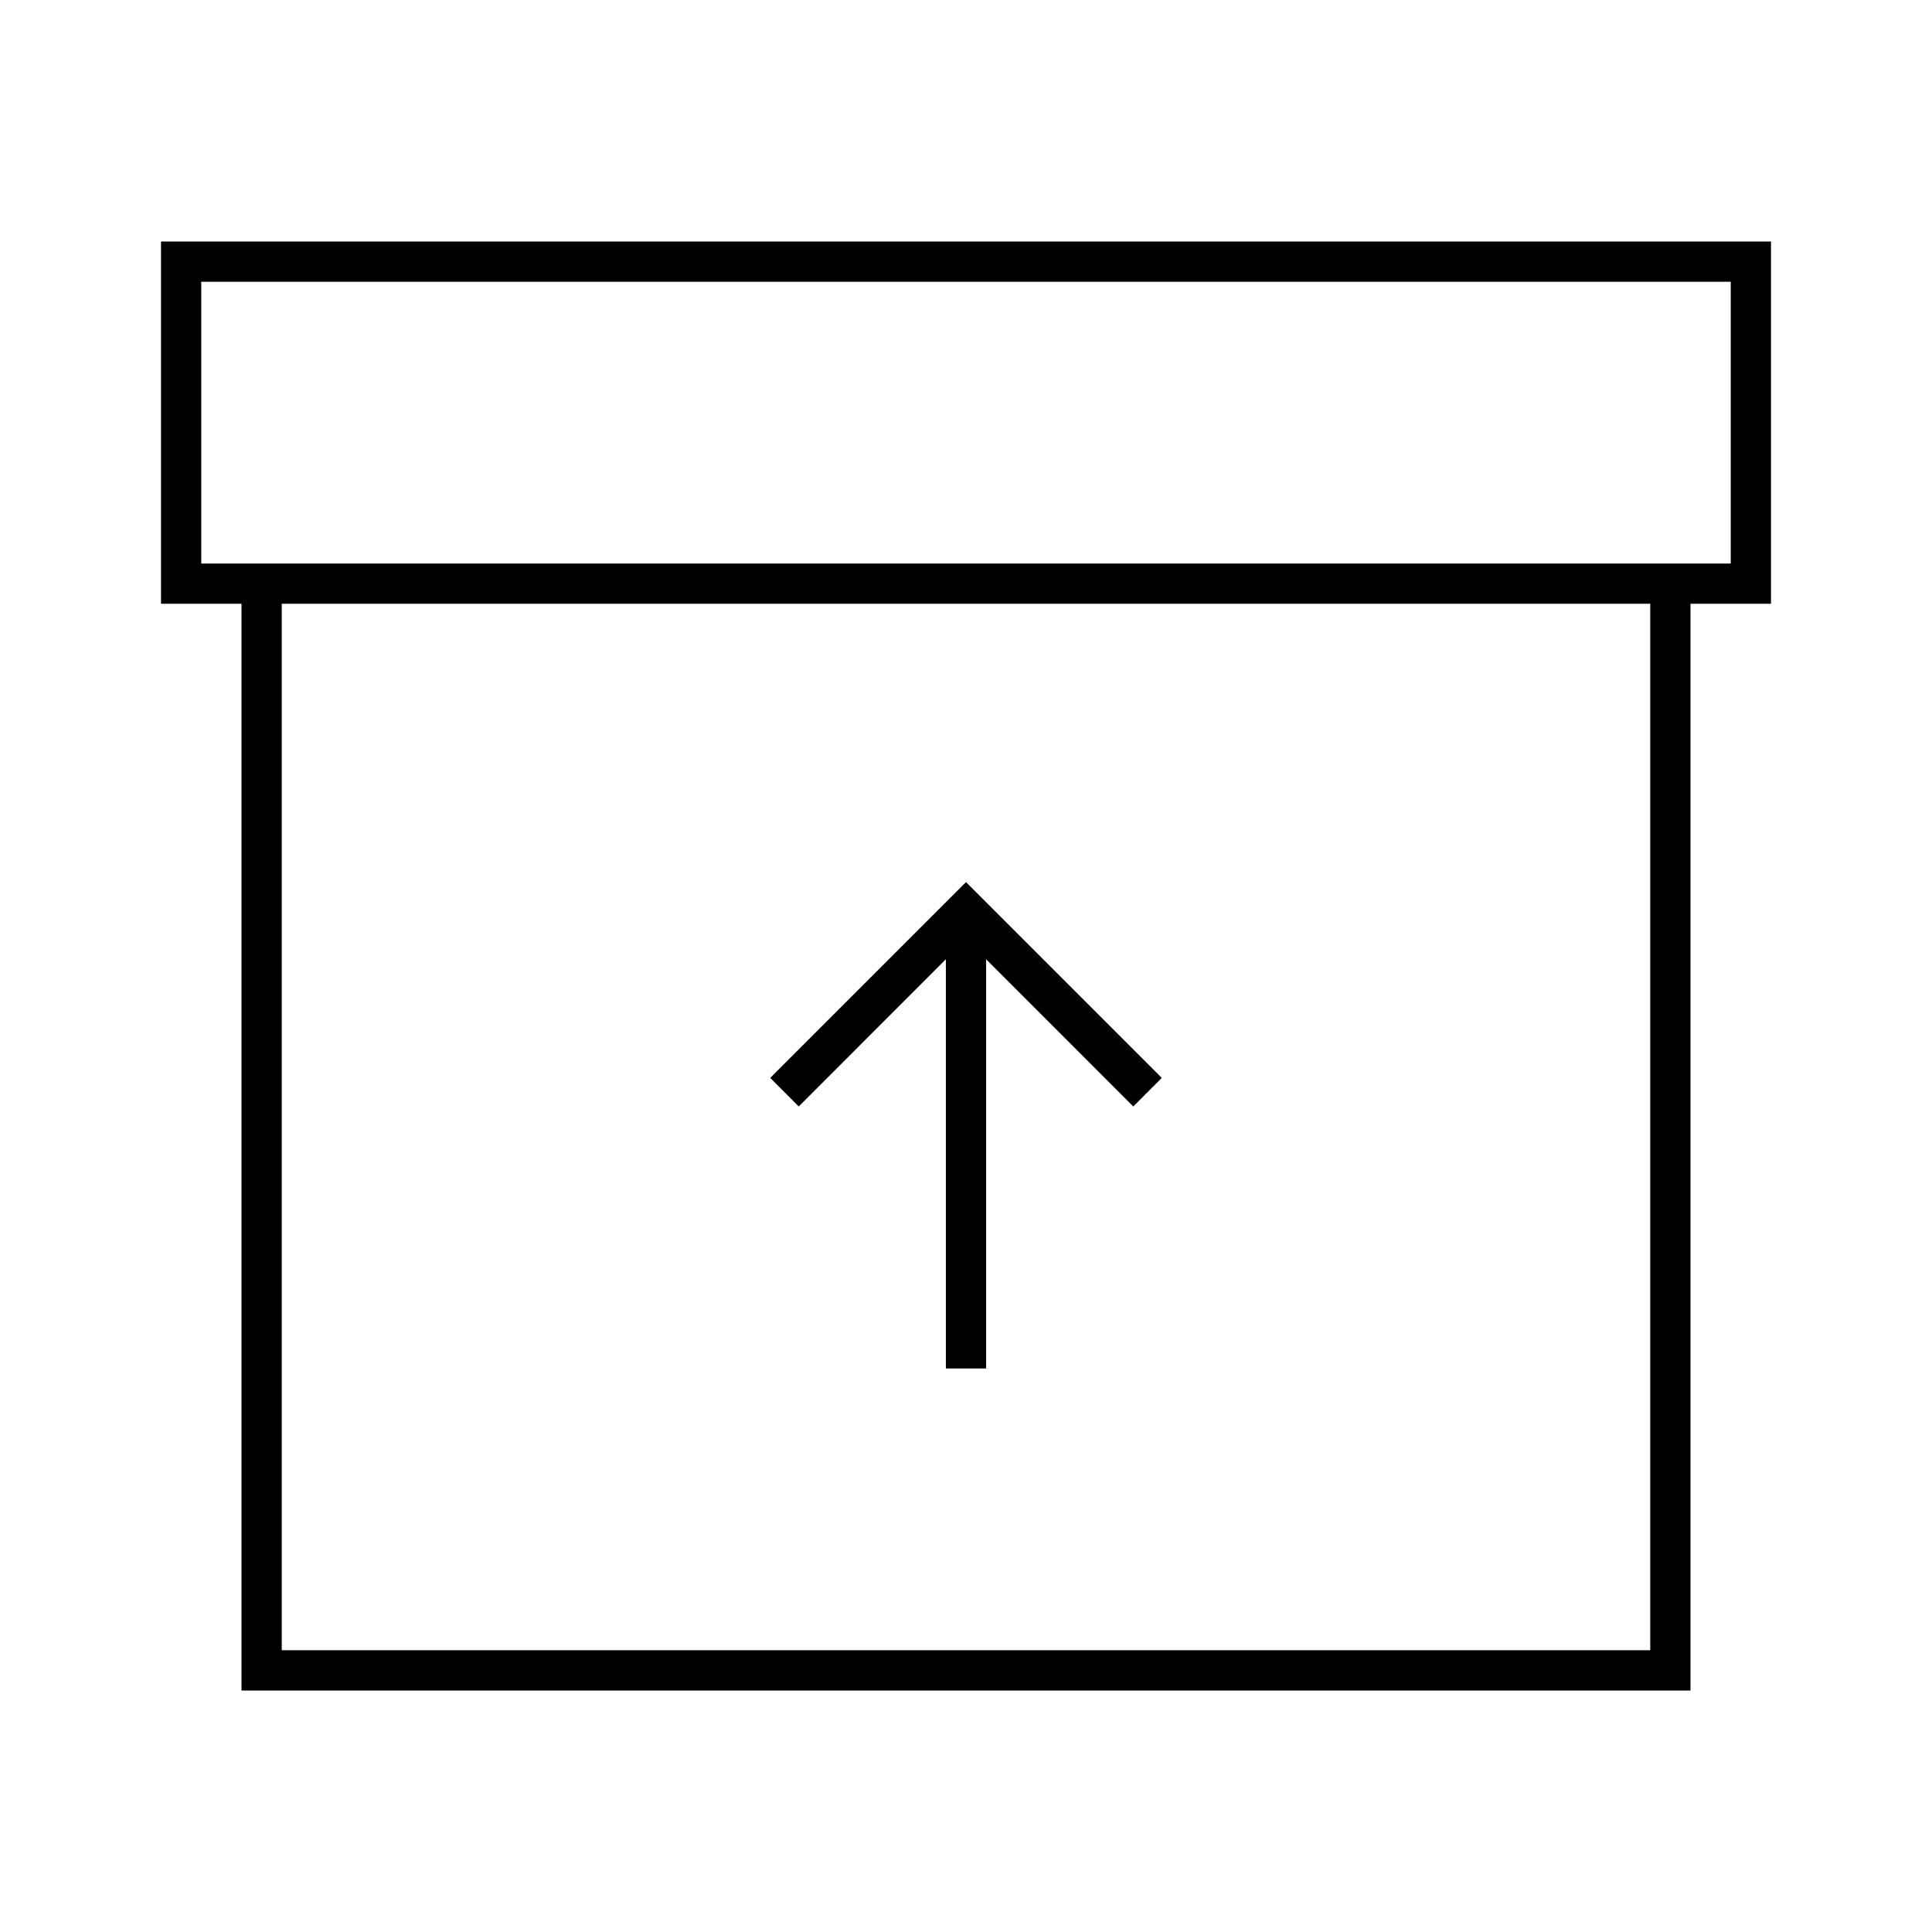 <svg width="24" height="24" viewBox="0 0 24 24" fill="none" xmlns="http://www.w3.org/2000/svg">
<path d="M2 3V7.5H3V21H21V7.5H22V3H2ZM20.5 20.5H3.5V7.5H20.5V20.5ZM21.5 7H2.5V3.5H21.5V7ZM11.75 11.916V17H12.25V11.916L14.078 13.745L14.432 13.39L12 10.958L9.568 13.39L9.922 13.745L11.75 11.916Z" fill="black"/>
</svg>
